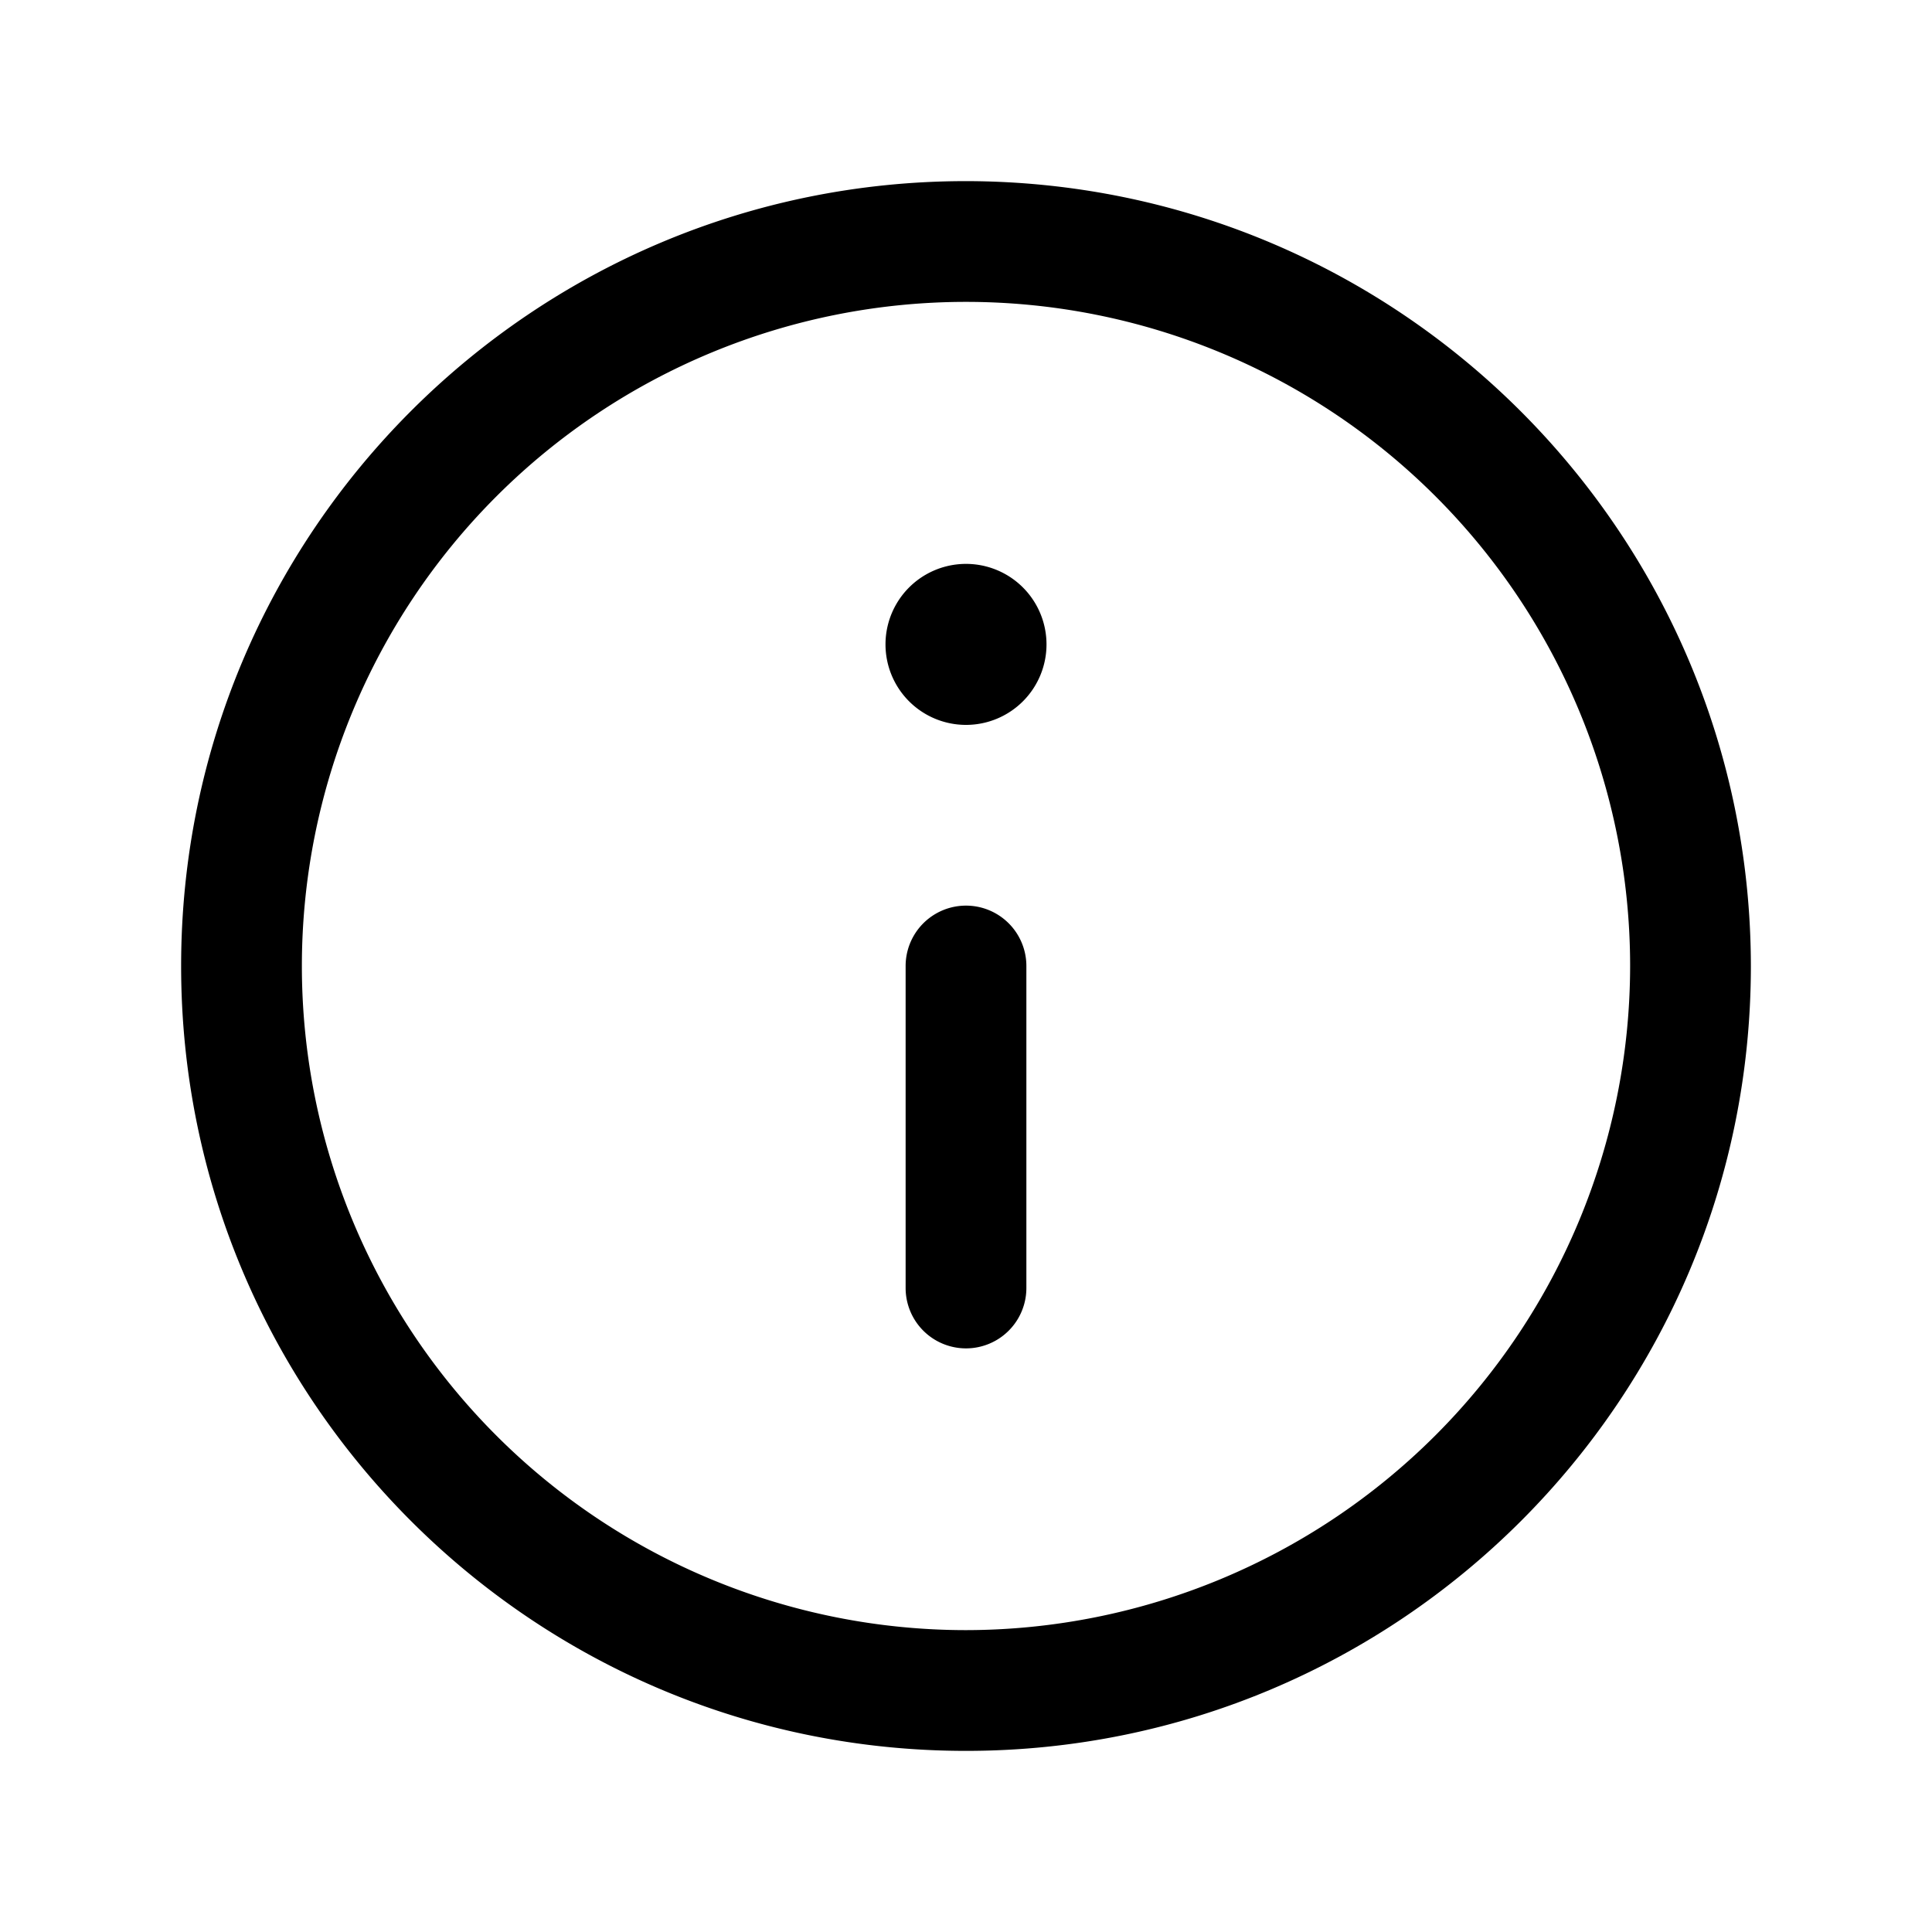 <svg class="icon" width="64px" height="64.00px" viewBox="0 0 1024 1024" version="1.1" xmlns="http://www.w3.org/2000/svg"><path d="M0 0h1024v1024H0z" fill="currentColor" fill-opacity="0" /><path d="M512 96c-229.76 0-416 186.24-416 416s186.24 416 416 416 416-186.24 416-416c-0.256-229.632-186.368-415.744-416-416z m0 768A352 352 0 1 1 864 512 352.384 352.384 0 0 1 512 864zM554.667 341.333a42.667 42.667 0 1 1-85.333 0 42.667 42.667 0 0 1 85.333 0z m-10.667 170.667v170.667a32 32 0 1 1-64 0v-170.667a32 32 0 1 1 64 0z" fill="currentColor" /></svg>